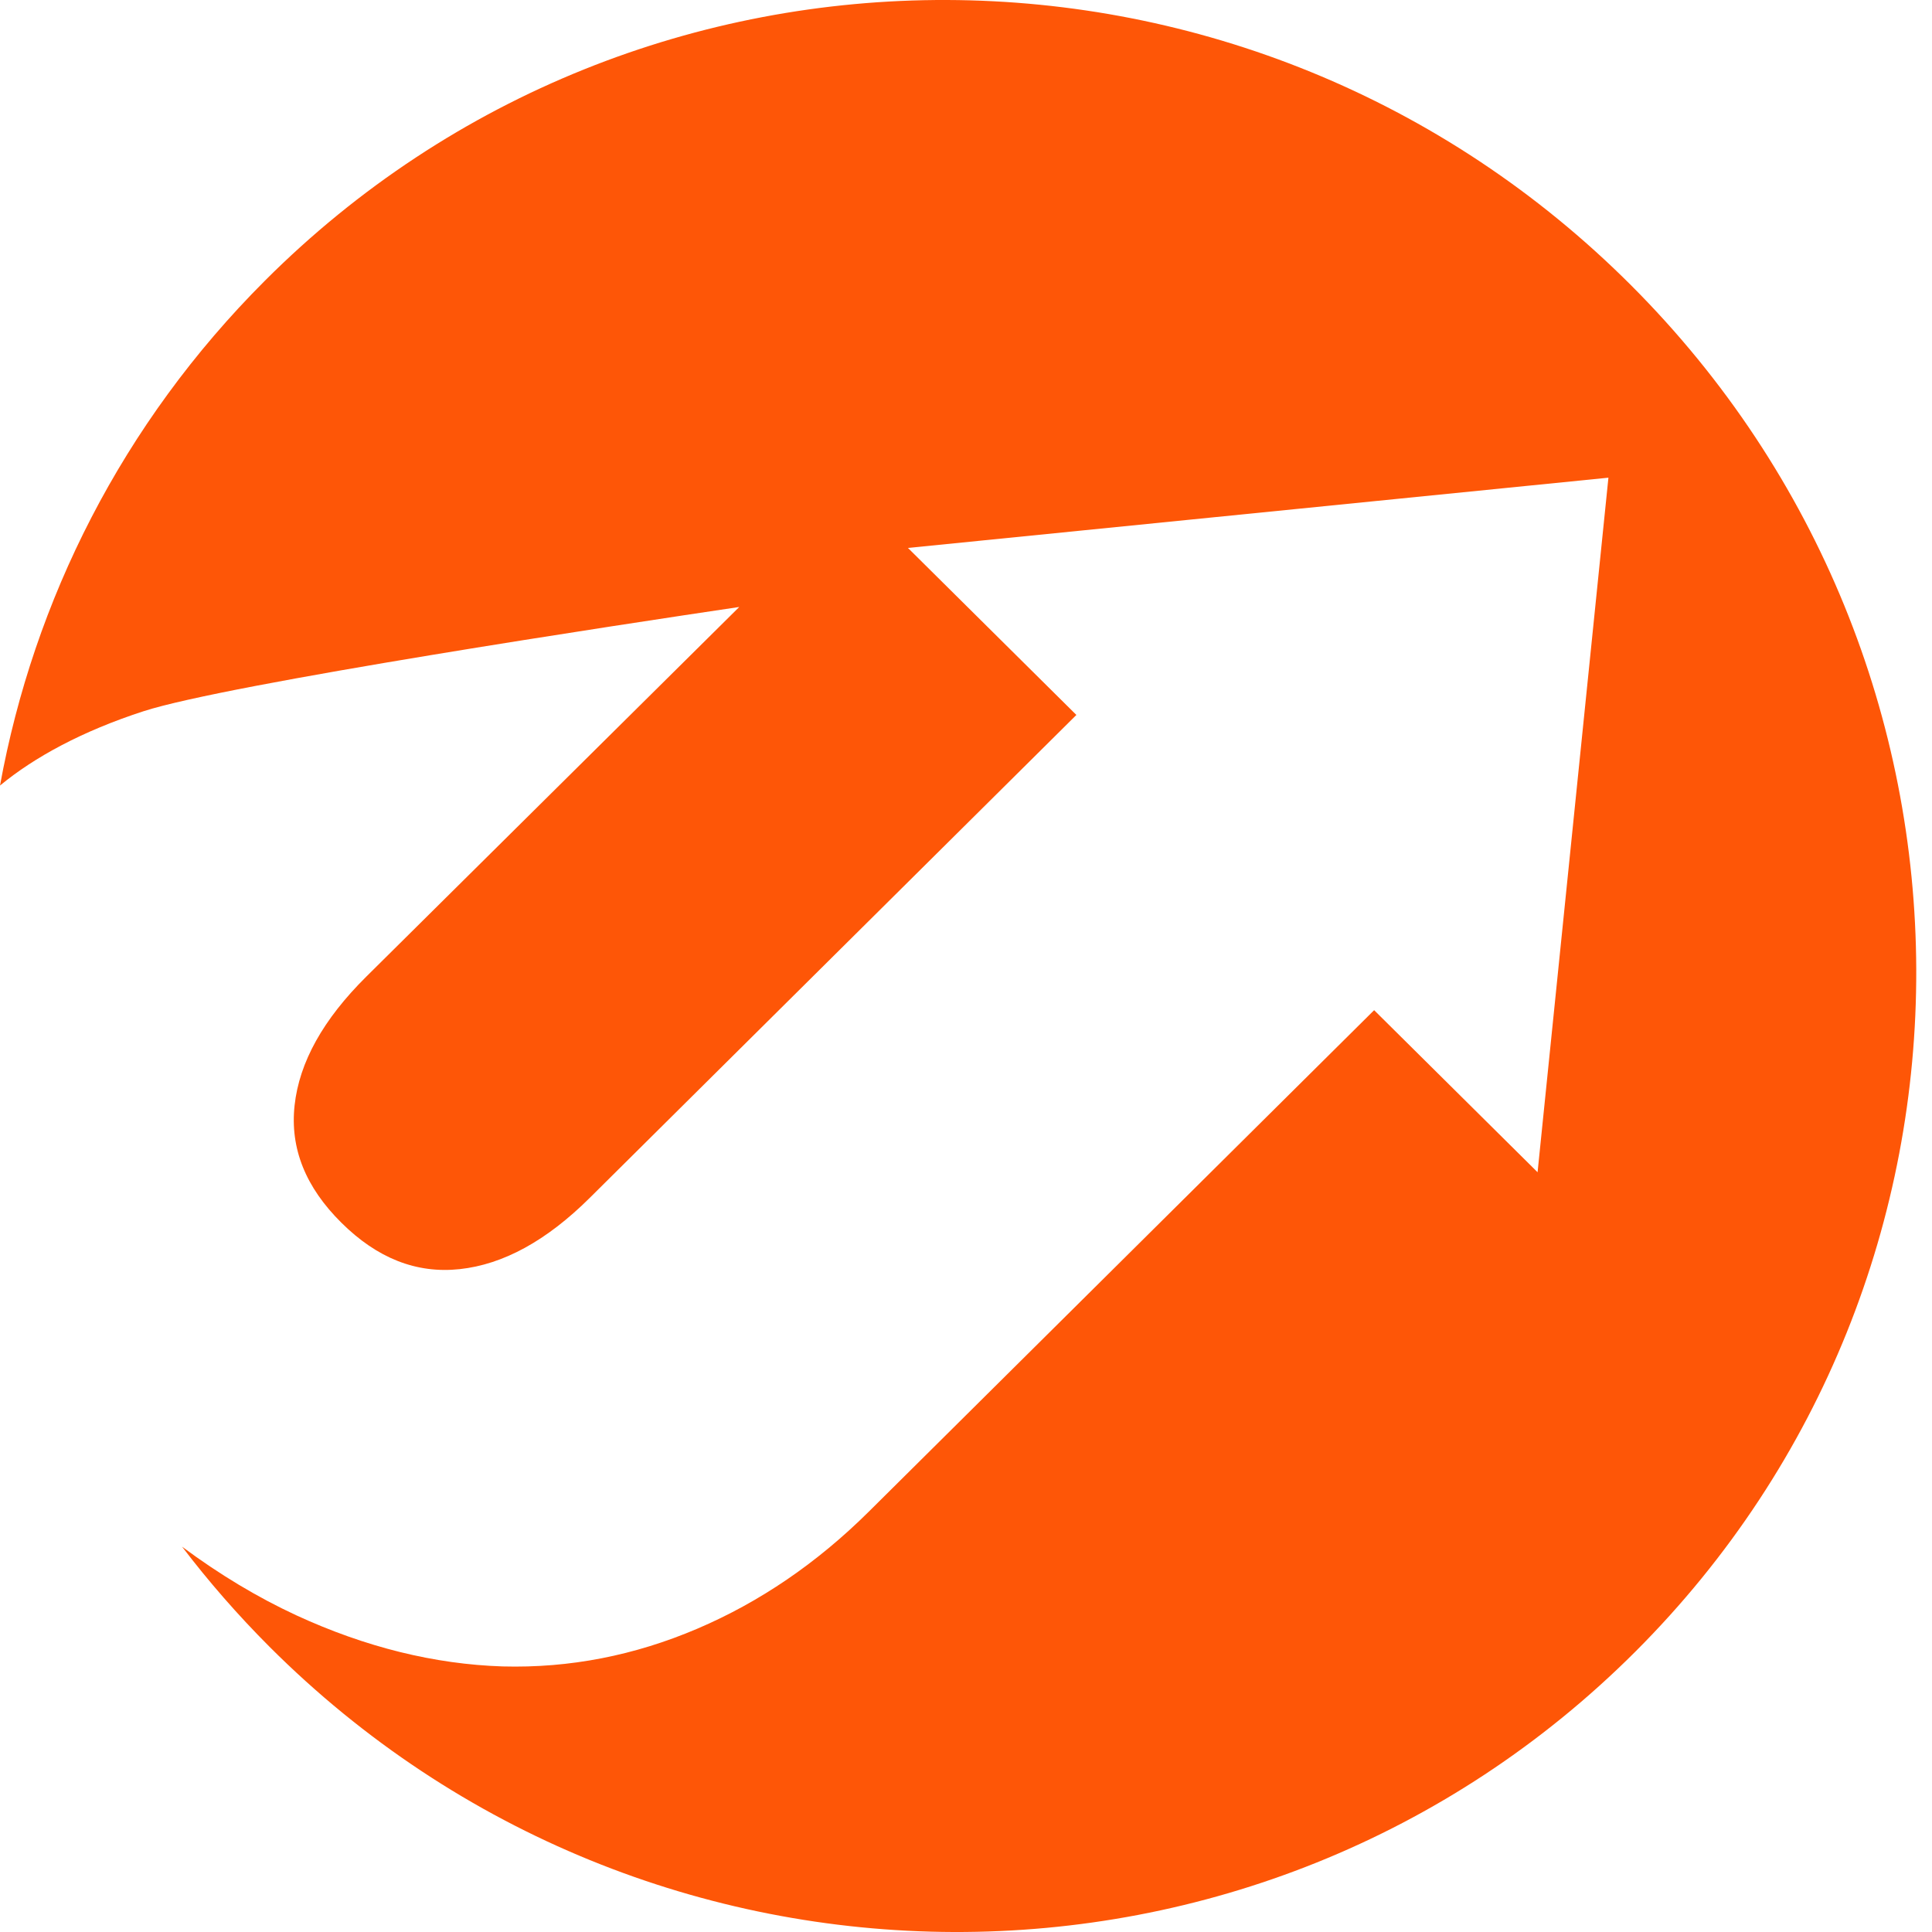 <?xml version="1.0" standalone="no"?><!-- Generator: Adobe Fireworks CS6, Export SVG Extension by Aaron Beall (http://fireworks.abeall.com) . Version: 0.6.1  --><!DOCTYPE svg PUBLIC "-//W3C//DTD SVG 1.1//EN" "http://www.w3.org/Graphics/SVG/1.1/DTD/svg11.dtd"><svg id="Untitled-Seite%201" viewBox="0 0 52 52" style="background-color:#ffffff00" version="1.1"	xmlns="http://www.w3.org/2000/svg" xmlns:xlink="http://www.w3.org/1999/xlink" xml:space="preserve"	x="0px" y="0px" width="52px" height="52px">	<path d="M 7.131 7.554 C 3.286 11.398 0.909 16.159 0 21.143 C 0.926 20.378 2.214 19.678 3.863 19.143 C 6.121 18.41 16.827 16.793 19.897 16.337 L 9.858 26.287 C 8.696 27.439 8.056 28.59 7.929 29.751 C 7.802 30.912 8.228 31.958 9.189 32.91 C 10.148 33.862 11.203 34.285 12.374 34.159 C 13.545 34.032 14.706 33.398 15.868 32.246 L 28.971 19.243 L 24.438 14.748 L 43.291 12.857 L 41.384 31.551 L 36.985 27.189 L 23.38 40.69 C 21.987 42.071 20.449 43.12 18.765 43.838 C 17.081 44.556 15.335 44.901 13.526 44.852 C 11.708 44.793 9.848 44.341 7.968 43.473 C 6.938 42.995 5.915 42.383 4.9 41.629 C 5.614 42.566 6.398 43.466 7.254 44.323 C 17.442 54.511 33.904 54.566 44.023 44.447 C 54.142 34.327 54.087 17.865 43.899 7.677 C 33.711 -2.511 17.25 -2.566 7.131 7.554 Z" fill="#fe5607"/></svg>
